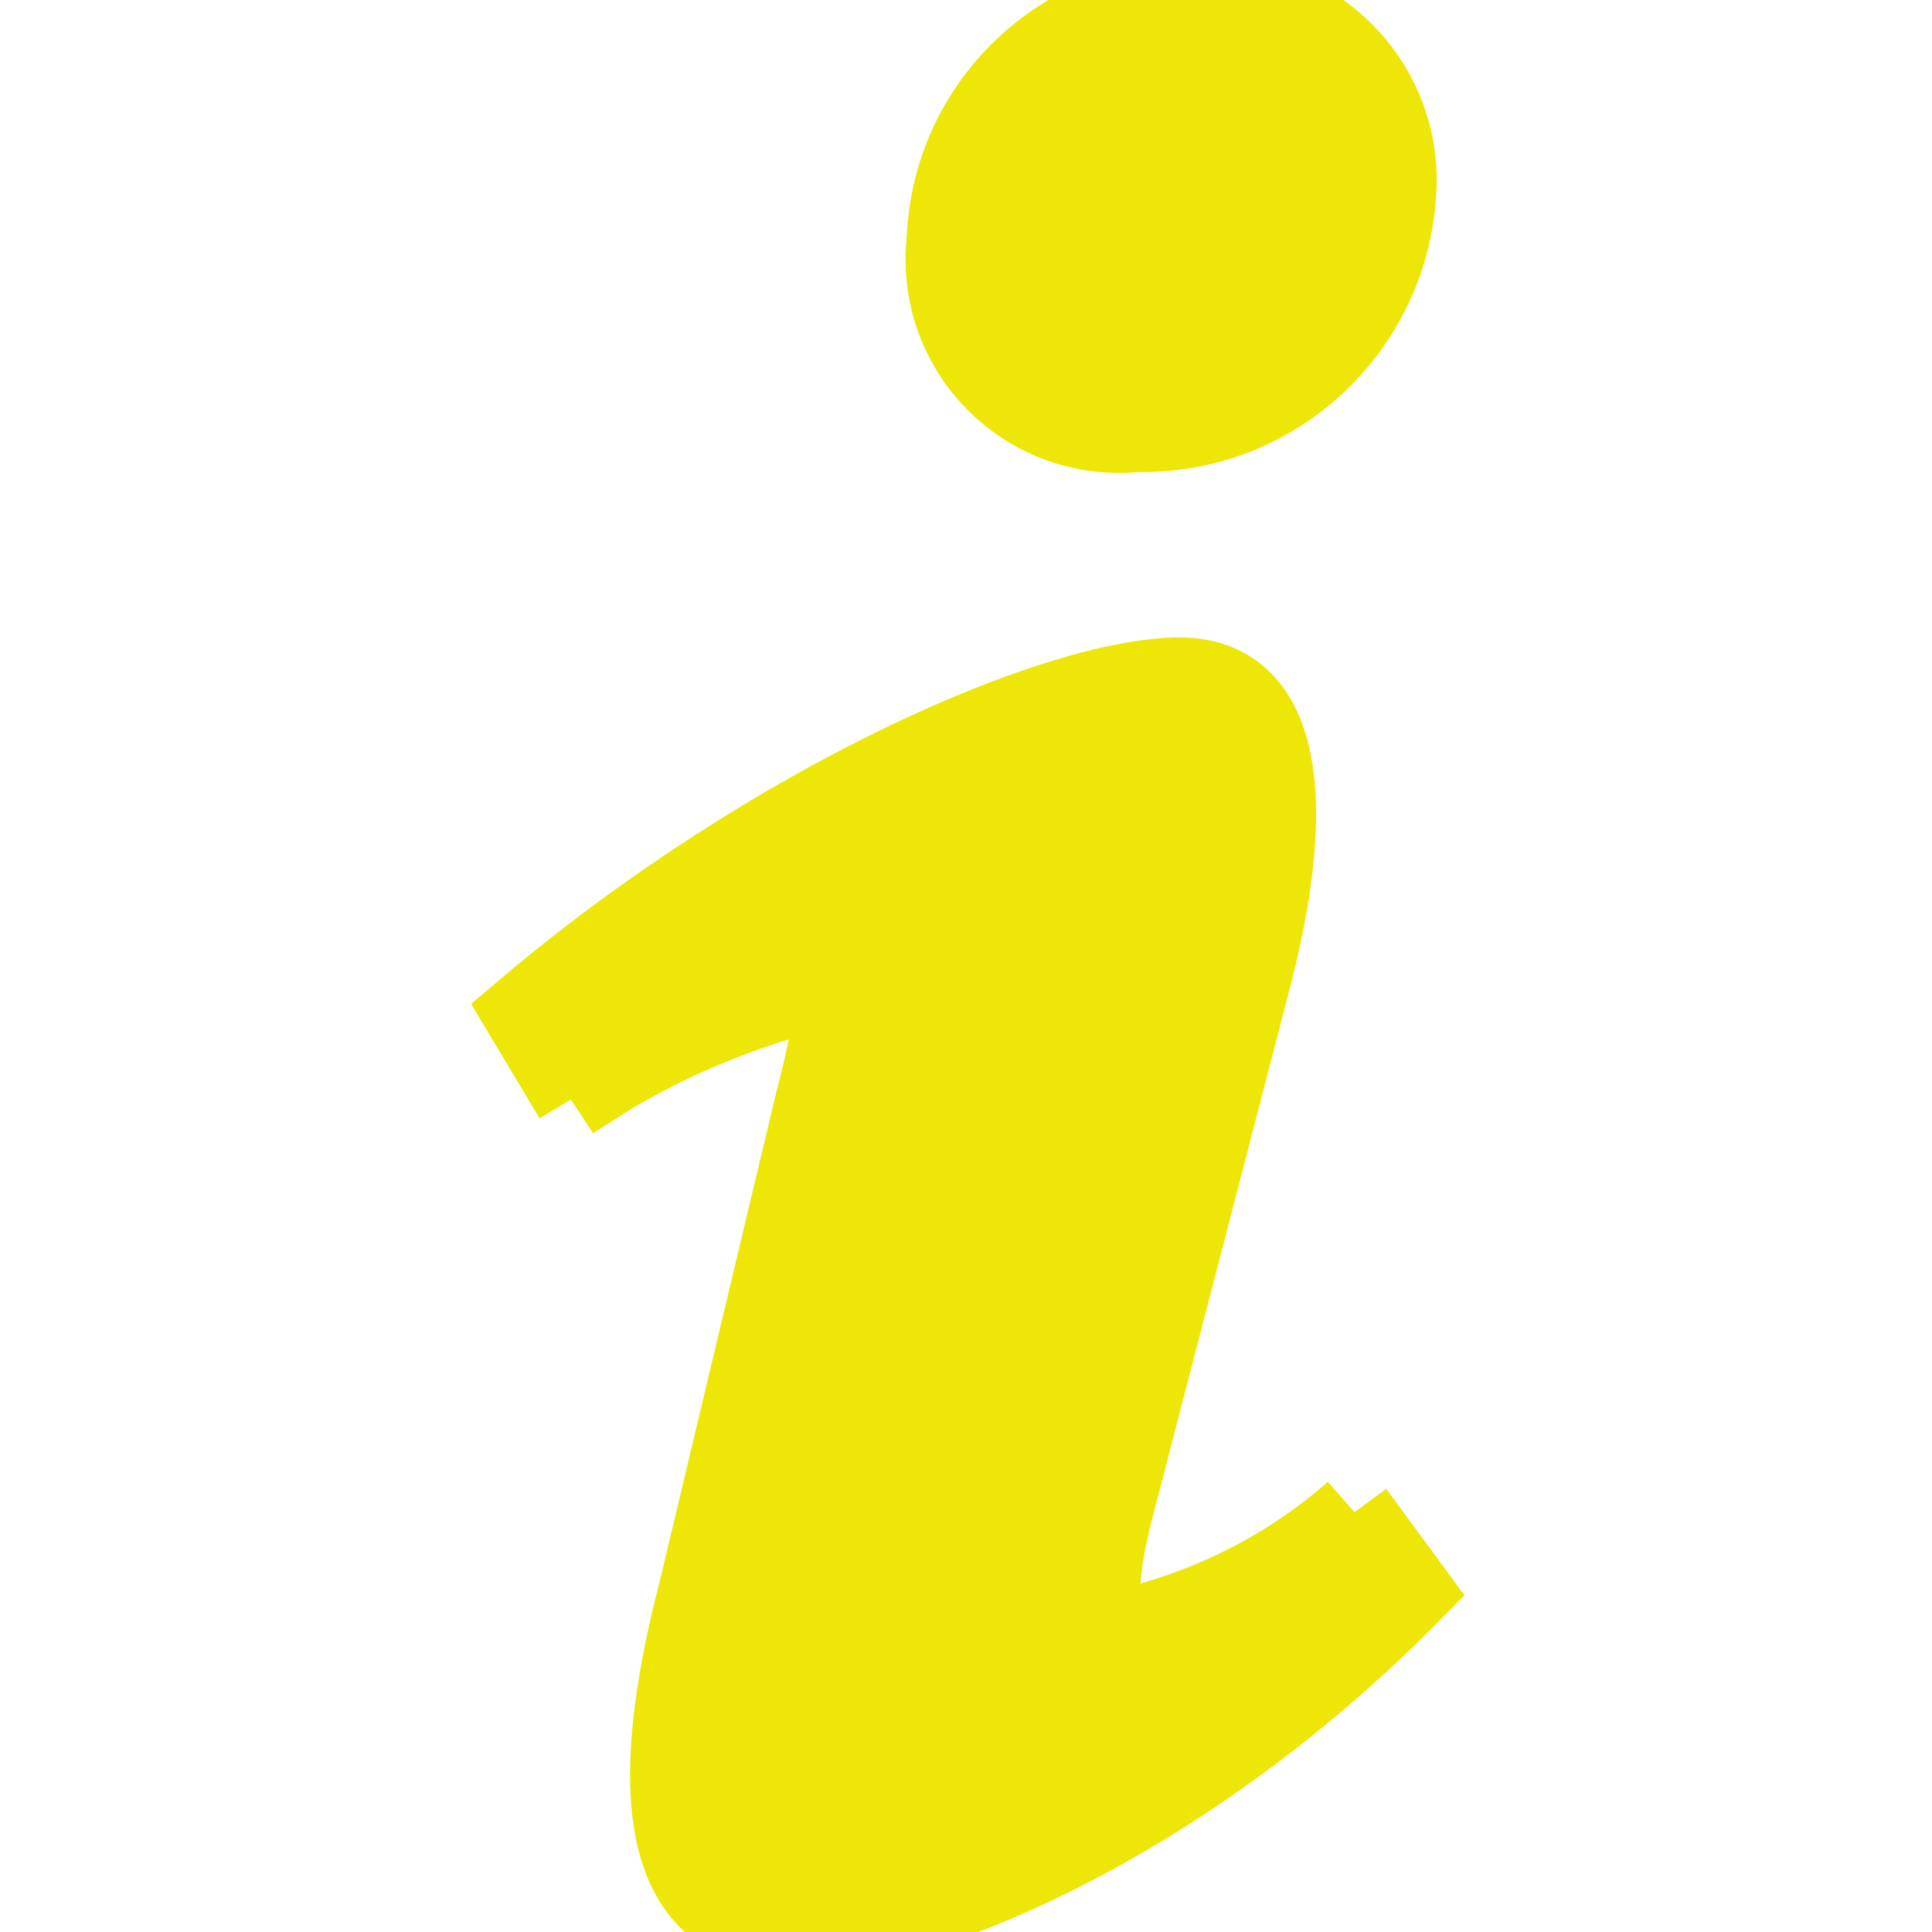 <!DOCTYPE svg PUBLIC "-//W3C//DTD SVG 1.1//EN" "http://www.w3.org/Graphics/SVG/1.1/DTD/svg11.dtd">
<!-- Uploaded to: SVG Repo, www.svgrepo.com, Transformed by: SVG Repo Mixer Tools -->
<svg fill="#ede607" width="800px" height="800px" viewBox="-6.5 0 24 24" xmlns="http://www.w3.org/2000/svg" stroke="#ede607">
<g id="SVGRepo_bgCarrier" stroke-width="0"/>
<g id="SVGRepo_tracerCarrier" stroke-linecap="round" stroke-linejoin="round"/>
<g id="SVGRepo_iconCarrier">
<path d="m8.436.006c.051-.004.111-.007.172-.007 1.237 0 2.239 1.003 2.239 2.239 0 .041-.001.081-.003.122v-.006c-.079 1.679-1.46 3.01-3.151 3.01-.022 0-.043 0-.065-.001h.003c-.069.008-.15.012-.231.012-1.188 0-2.151-.963-2.151-2.151 0-.088.005-.174.015-.259l-.001.01c.063-1.655 1.419-2.972 3.084-2.972.031 0 .062 0 .093.001h-.005zm-4.947 23.994c-1.268 0-2.199-.783-1.311-4.226l1.456-6.108c.254-.978.295-1.369 0-1.369-1.141.293-2.142.752-3.035 1.359l.033-.021-.633-1.057c3.086-2.622 6.638-4.159 8.158-4.159 1.268 0 1.48 1.526.845 3.874l-1.666 6.421c-.296 1.135-.168 1.526.126 1.526 1.106-.256 2.069-.761 2.863-1.456l-.008.007.72.979c-3.004 3.052-6.281 4.232-7.549 4.232z"/>
</g>
</svg>